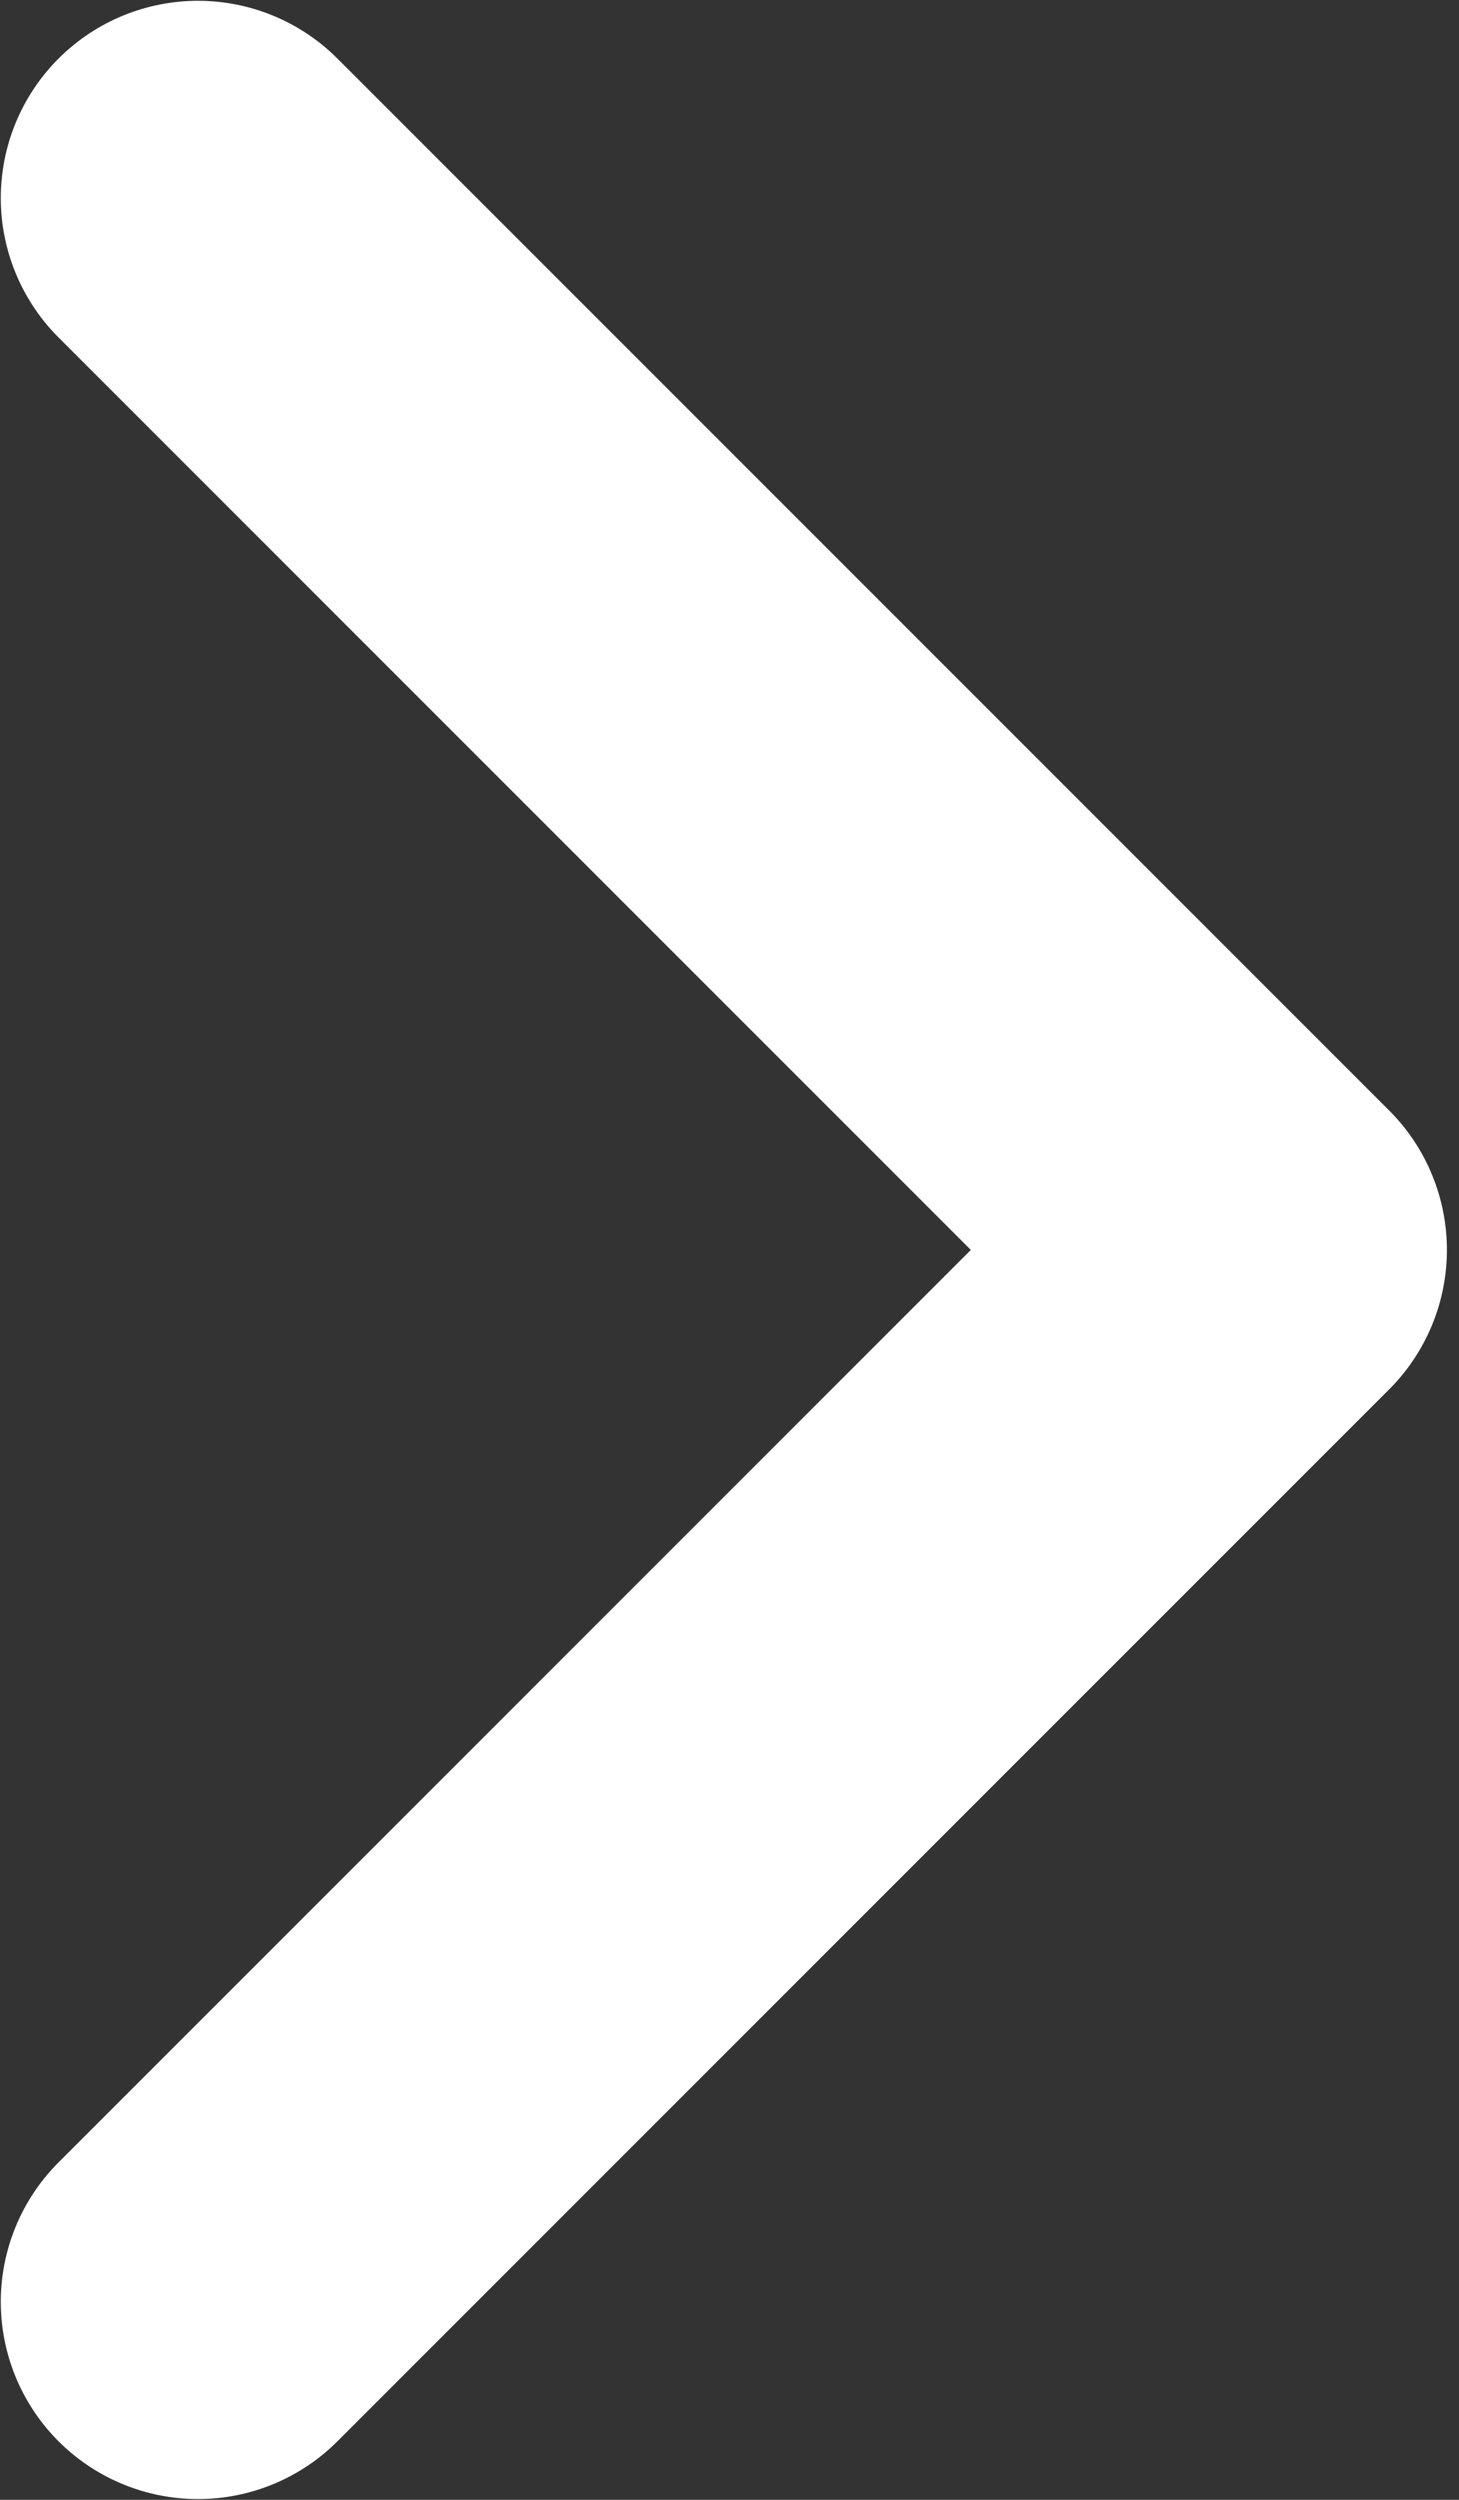 <svg viewBox="0 0 5.549 9.506" xmlns="http://www.w3.org/2000/svg" xmlns:xlink="http://www.w3.org/1999/xlink" width="5.549" height="9.506" fill="none" customFrame="#000000">
	<rect x="0" y="0" width="5.549" height="9.506" fill="#333333" stroke="none"/>
	<path id="Path" d="M0.753 8.753L4.753 4.753L0.753 0.753" fill-rule="evenodd" stroke="rgb(255,255,255)" stroke-linecap="round" stroke-linejoin="round" stroke-width="1.5" />
</svg>
